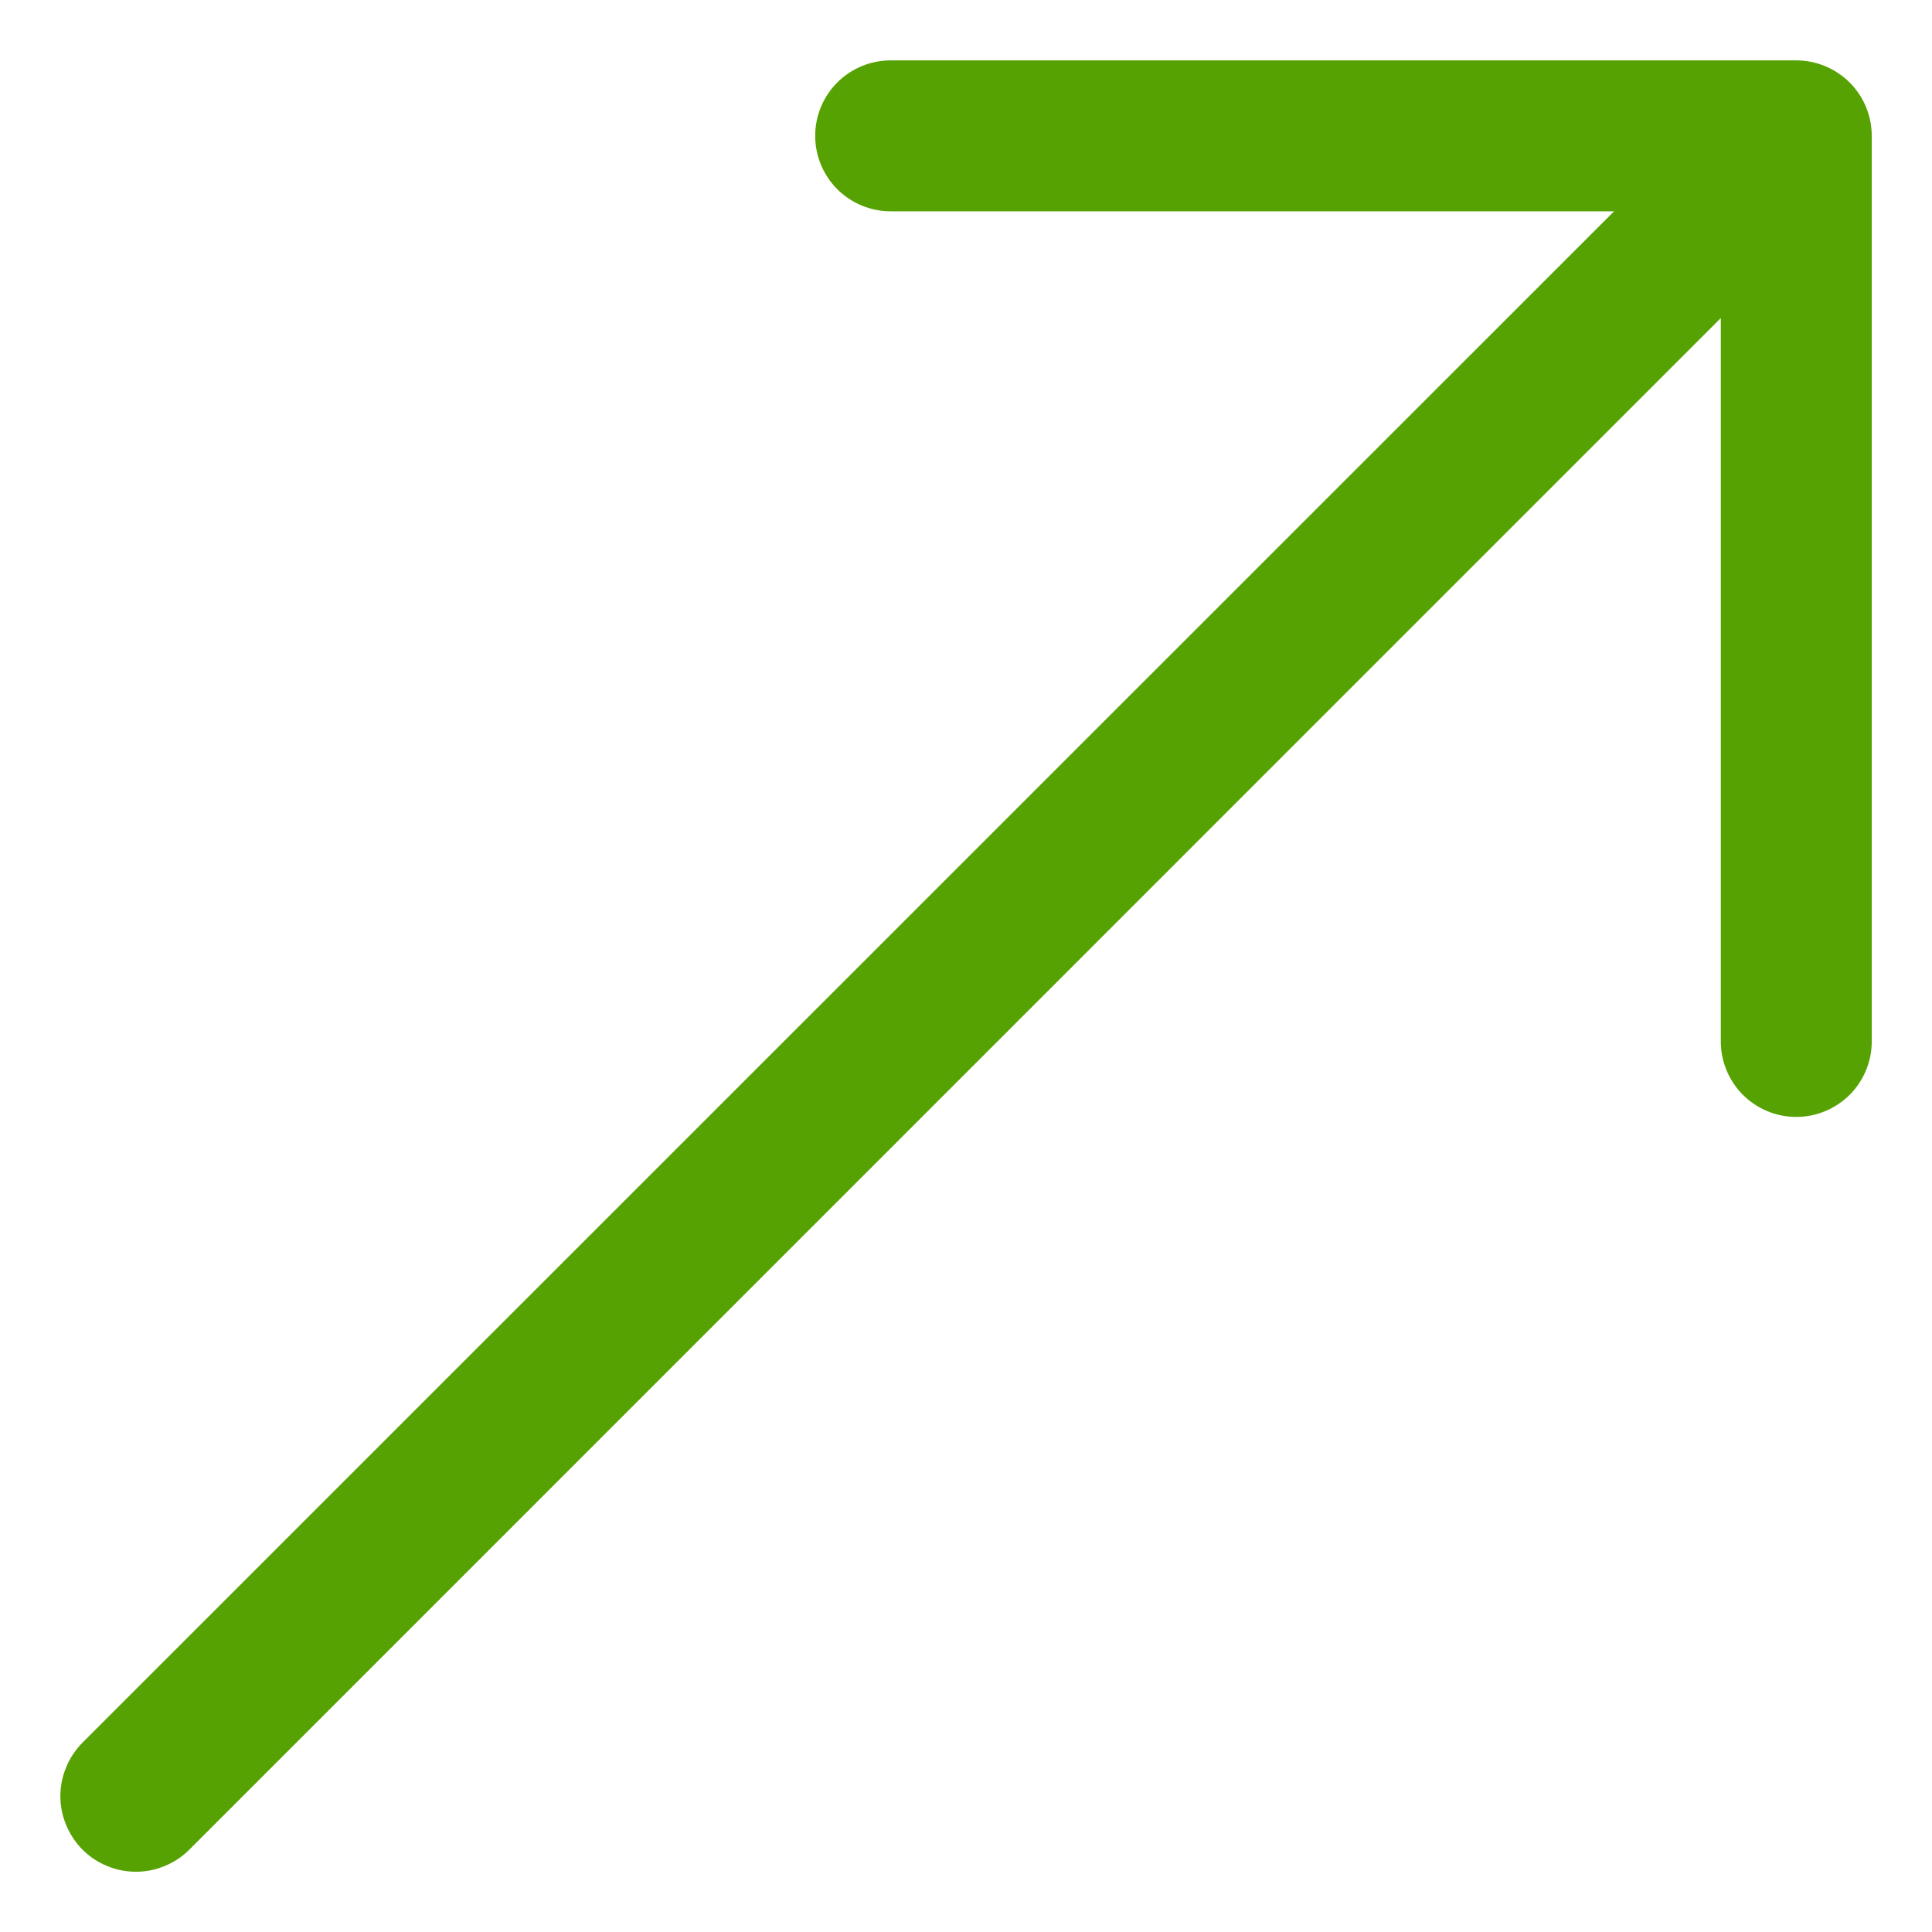 <svg width="16" height="16" viewBox="0 0 16 16" fill="none" xmlns="http://www.w3.org/2000/svg">
<path fill-rule="evenodd" clip-rule="evenodd" d="M15.501 1.125C15.501 0.959 15.435 0.8 15.318 0.683C15.2 0.566 15.041 0.5 14.876 0.5H7.376C7.21 0.5 7.051 0.566 6.934 0.683C6.817 0.8 6.751 0.959 6.751 1.125C6.751 1.291 6.817 1.45 6.934 1.567C7.051 1.684 7.21 1.75 7.376 1.75H13.367L0.683 14.432C0.625 14.491 0.579 14.56 0.548 14.636C0.516 14.711 0.5 14.793 0.5 14.875C0.5 14.957 0.516 15.039 0.548 15.114C0.579 15.19 0.625 15.259 0.683 15.318C0.741 15.376 0.81 15.422 0.886 15.453C0.962 15.485 1.044 15.501 1.126 15.501C1.208 15.501 1.289 15.485 1.365 15.453C1.441 15.422 1.51 15.376 1.568 15.318L14.251 2.634V8.625C14.251 8.791 14.317 8.95 14.434 9.067C14.551 9.184 14.71 9.25 14.876 9.25C15.041 9.25 15.2 9.184 15.318 9.067C15.435 8.95 15.501 8.791 15.501 8.625V1.125Z" fill="#57A203"/>
</svg>
